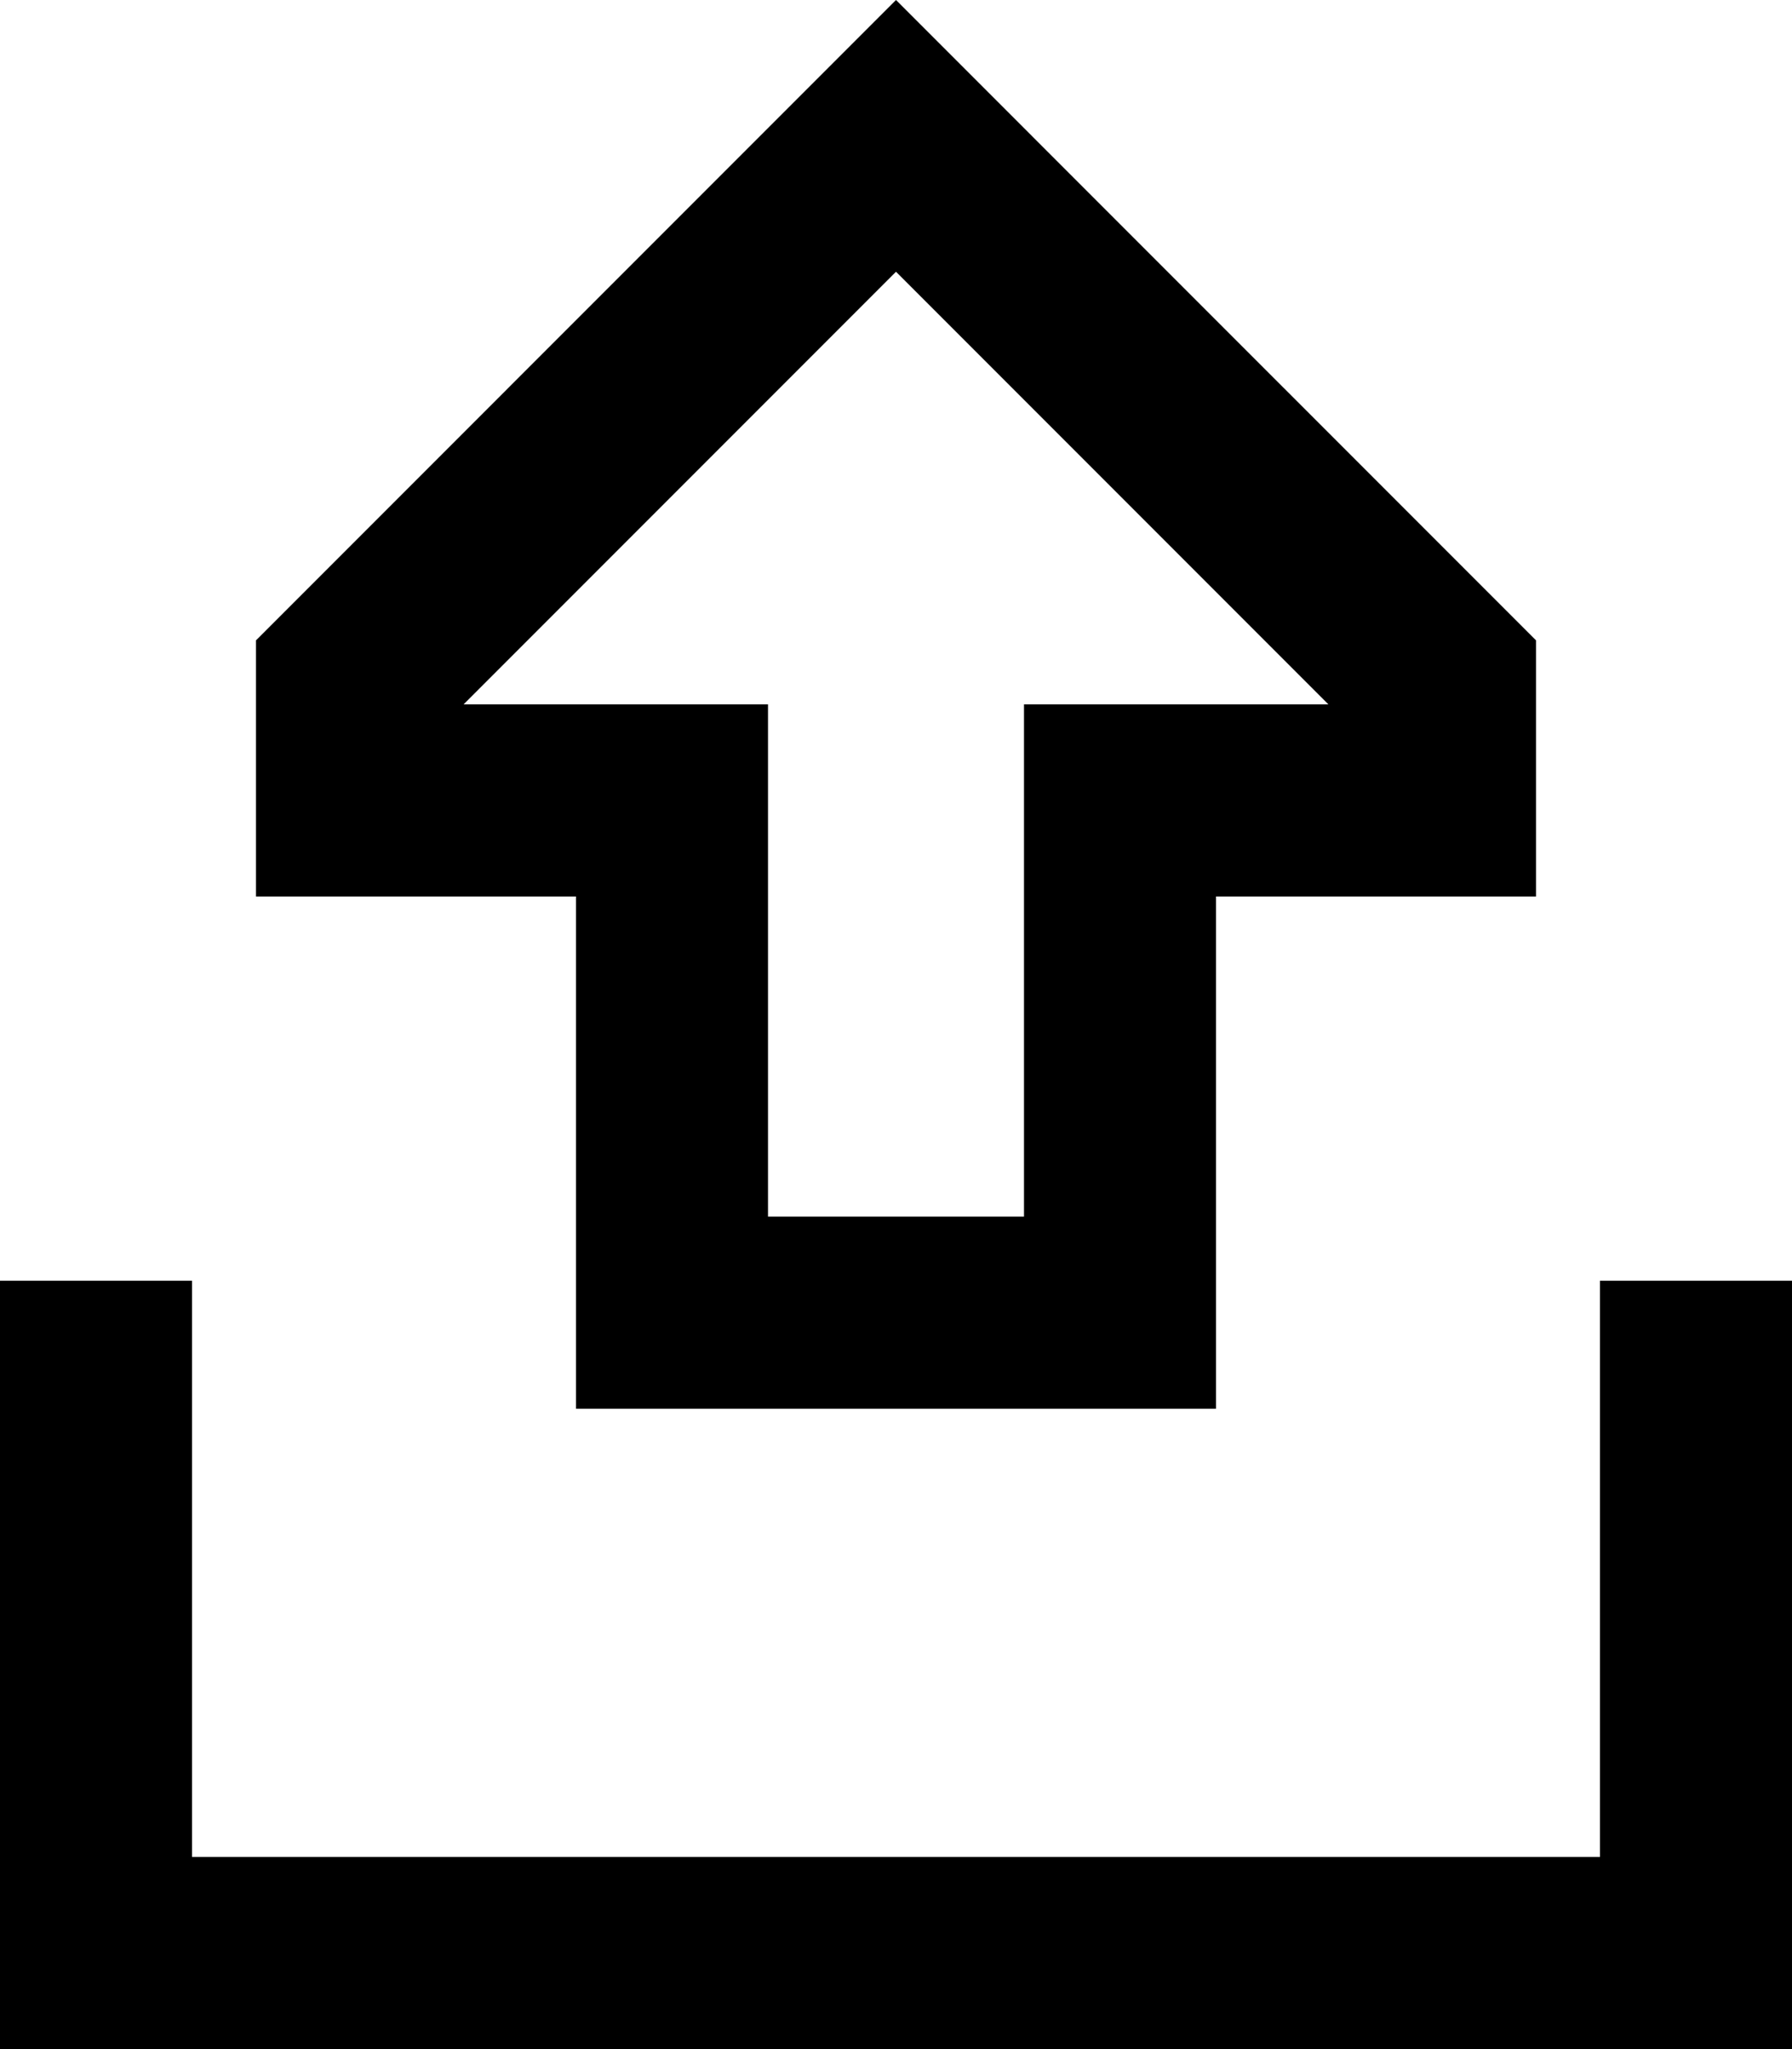 <svg xmlns="http://www.w3.org/2000/svg" viewBox="0 0 448 512" fill="currentColor" class="svgBox" id="up-from-bracket-b-t"><path d="M256 224l0-48 48 0 28.1 0L224 67.9 115.9 176l28.1 0 48 0 0 48 0 80 64 0 0-80zm1.9-190.1L384 160l0 16 0 48-32 0-16 0-32 0 0 48 0 32 0 48-48 0-64 0-48 0 0-48 0-32 0-48-32 0-16 0-32 0 0-48 0-16L190.1 33.9 224 0l33.9 33.9zM48 344l0 120 352 0 0-120 0-24 48 0 0 24 0 144 0 24-24 0L24 512 0 512l0-24L0 344l0-24 48 0 0 24z"/></svg>